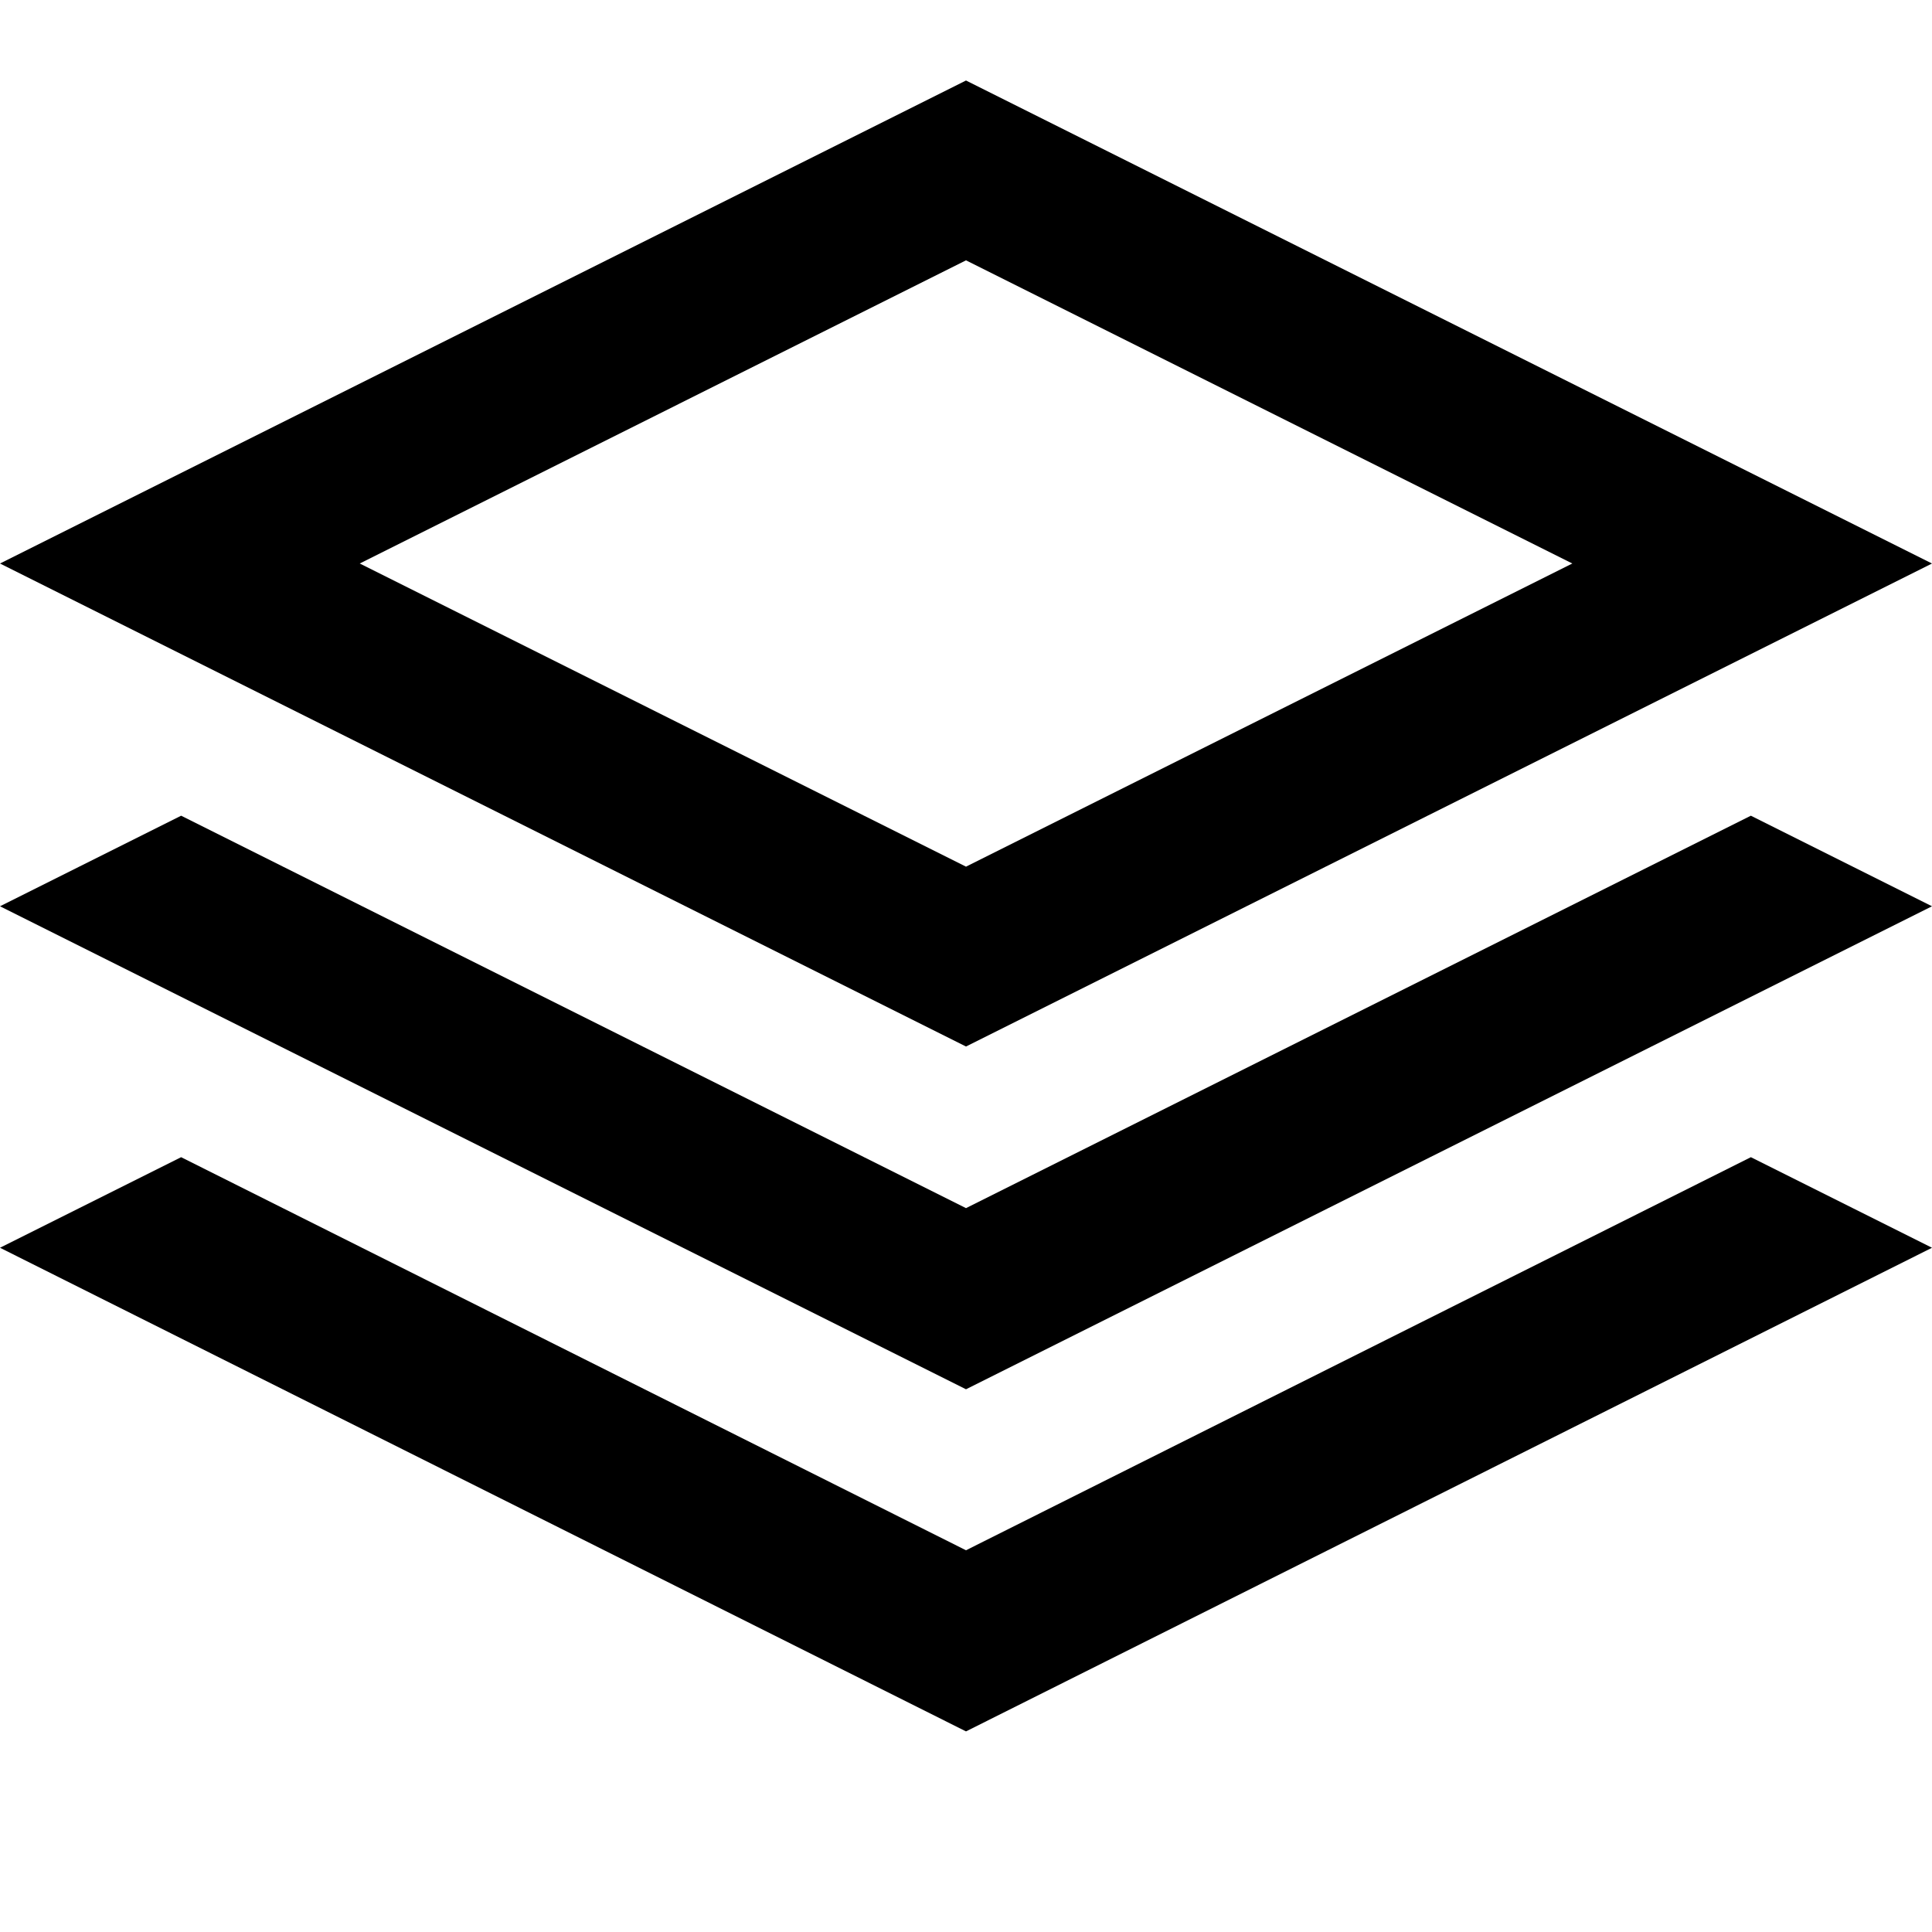 <!-- Generated by IcoMoon.io -->
<svg version="1.1" xmlns="http://www.w3.org/2000/svg" width="24" height="24" viewBox="0 0 24 24">
<title>layers</title>
<path d="M0 7l12-6 12 6-12 6zM12 19.258l9.75-4.883 2.25 1.125-12 6.008-12-6.008 2.25-1.125zM12 15.008l9.75-4.875 2.25 1.125-12 6-12-6 2.25-1.125zM19.532 7l-7.532-3.766-7.531 3.766 7.531 3.766z"></path>
</svg>
